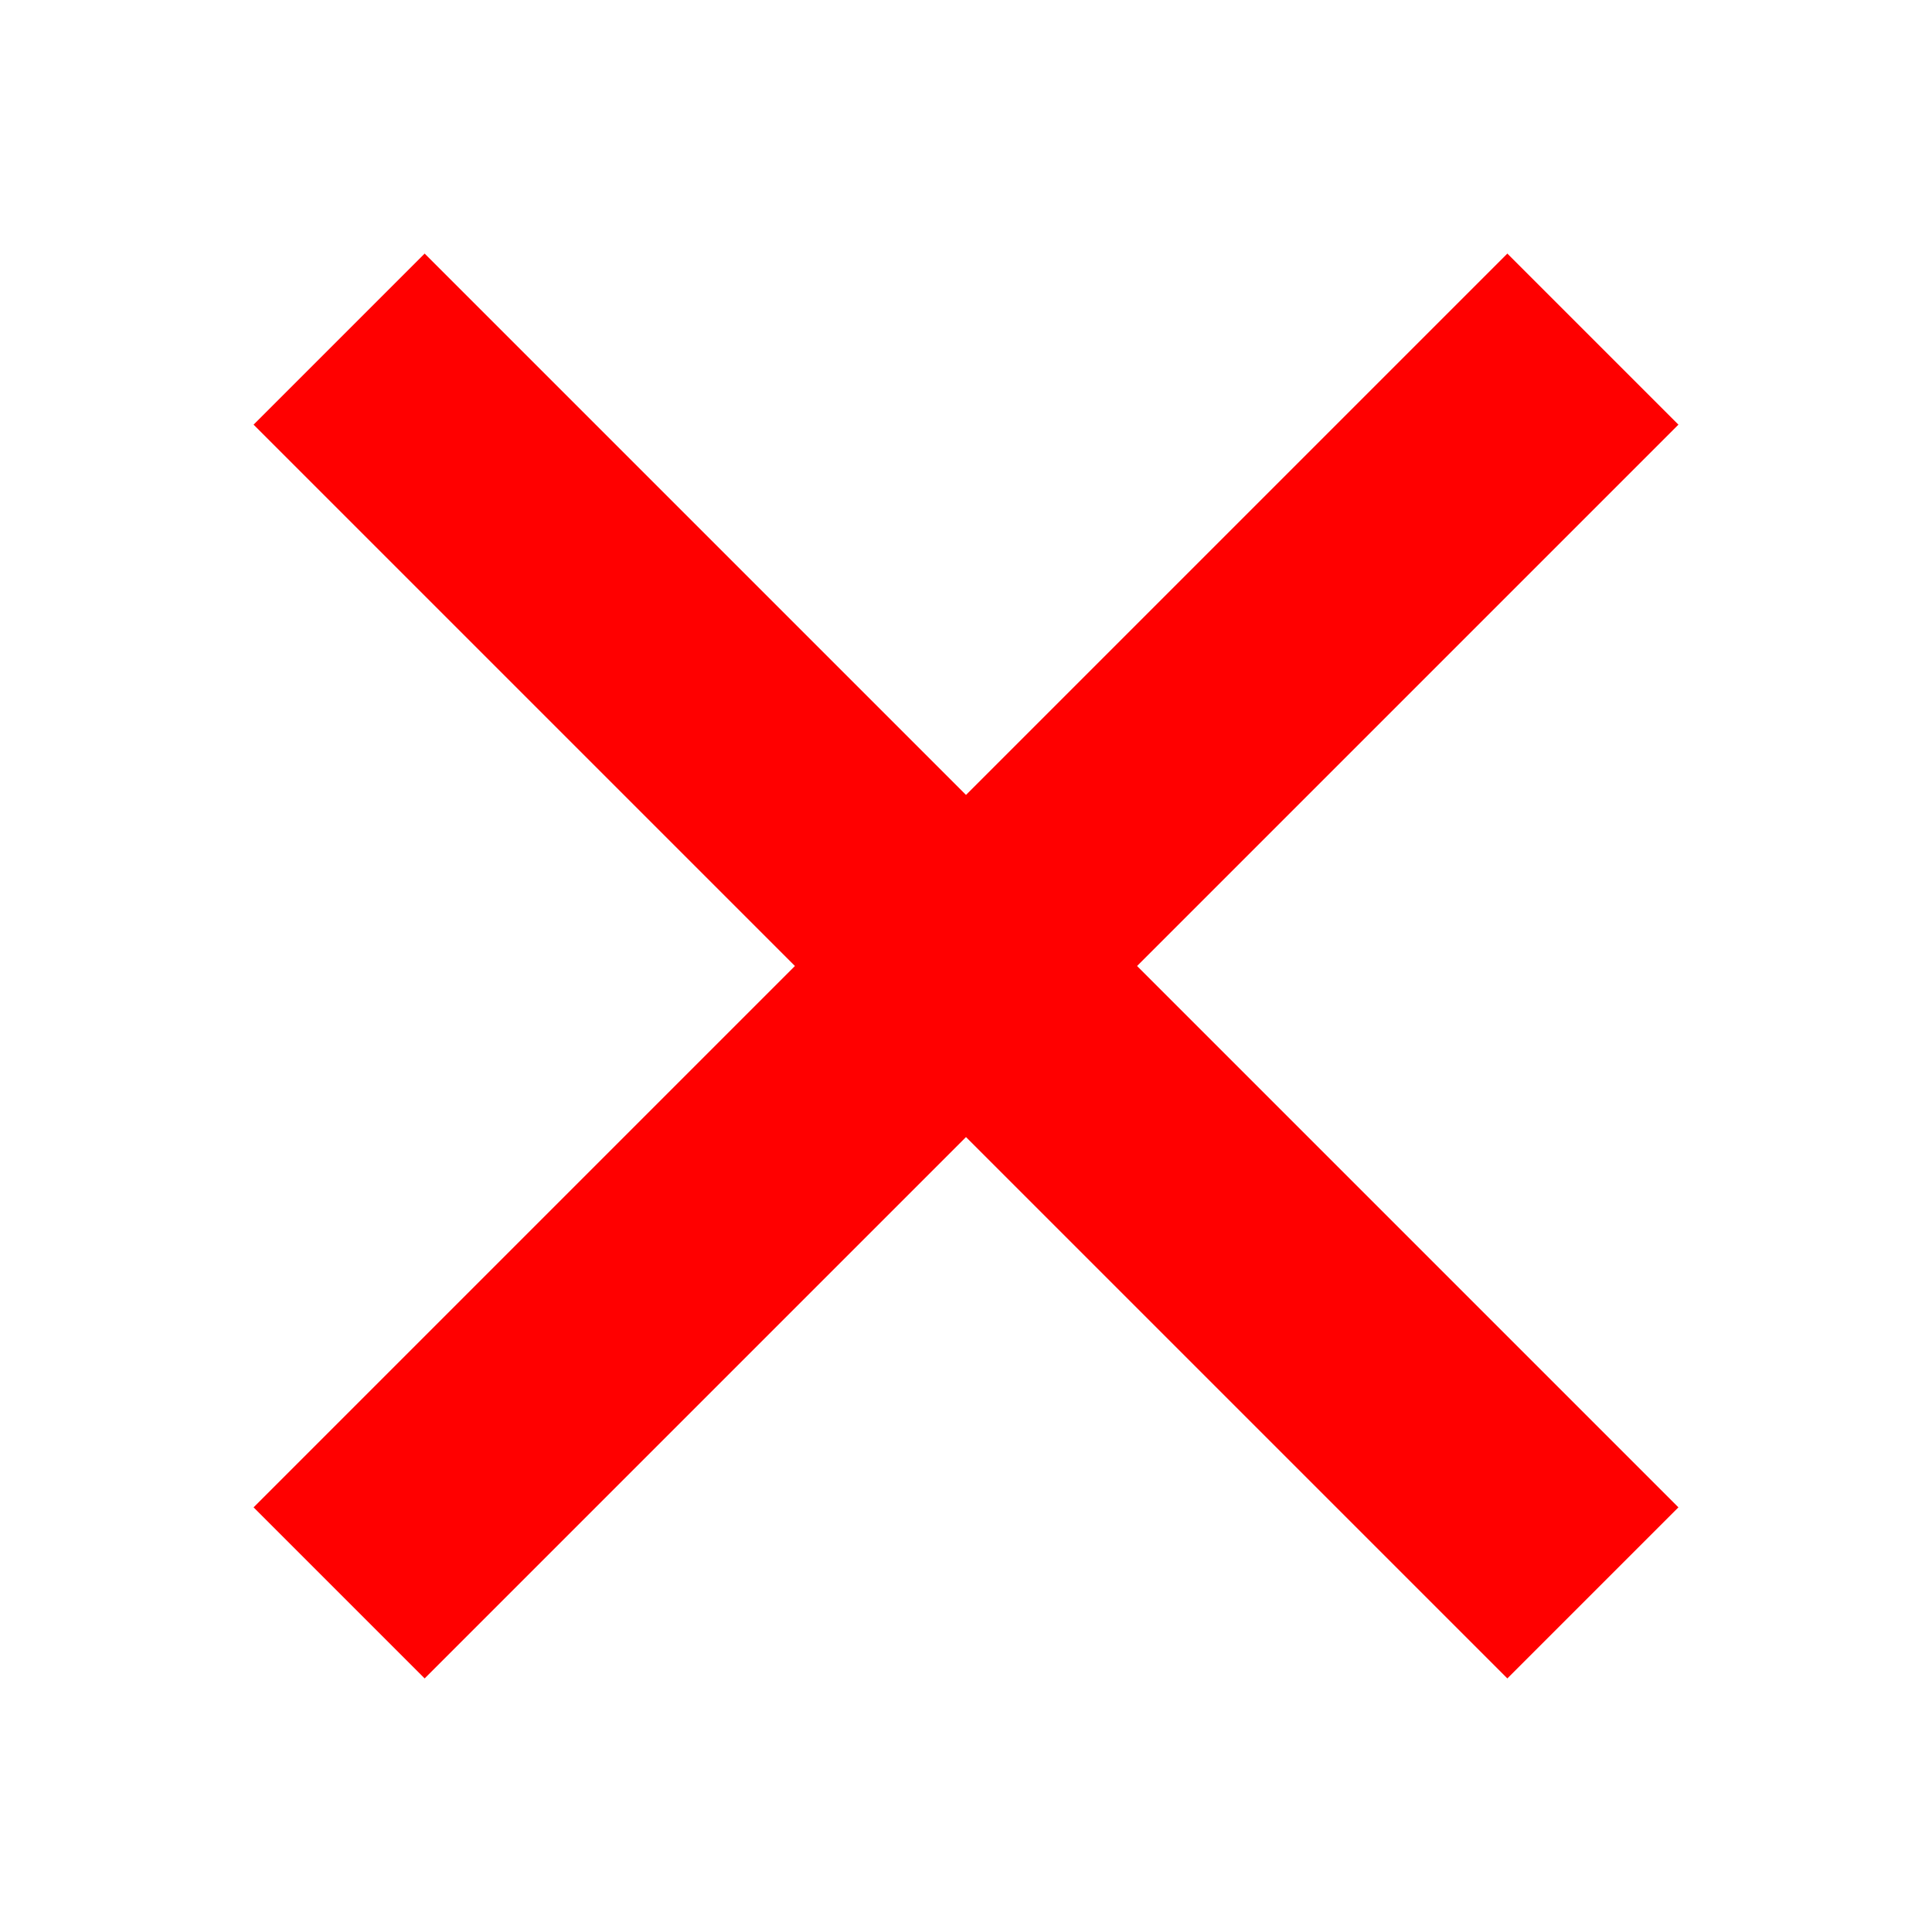 <svg width="96" height="96" xmlns="http://www.w3.org/2000/svg" xmlns:xlink="http://www.w3.org/1999/xlink" overflow="hidden">
    <defs>
        <clipPath id="clip0">
            <rect x="639" y="229" width="96" height="96" />
        </clipPath>
    </defs>
    <g clip-path="url(#clip0)" transform="translate(-639 -229)">
        <path d="M722.4 250.1 713.9 241.6 687 268.5 660.1 241.6 651.6 250.1 678.5 277 651.6 303.9 660.1 312.4 687 285.5 713.9 312.4 722.4 303.9 695.5 277Z" fill="#FF0000" />
    </g>
</svg>